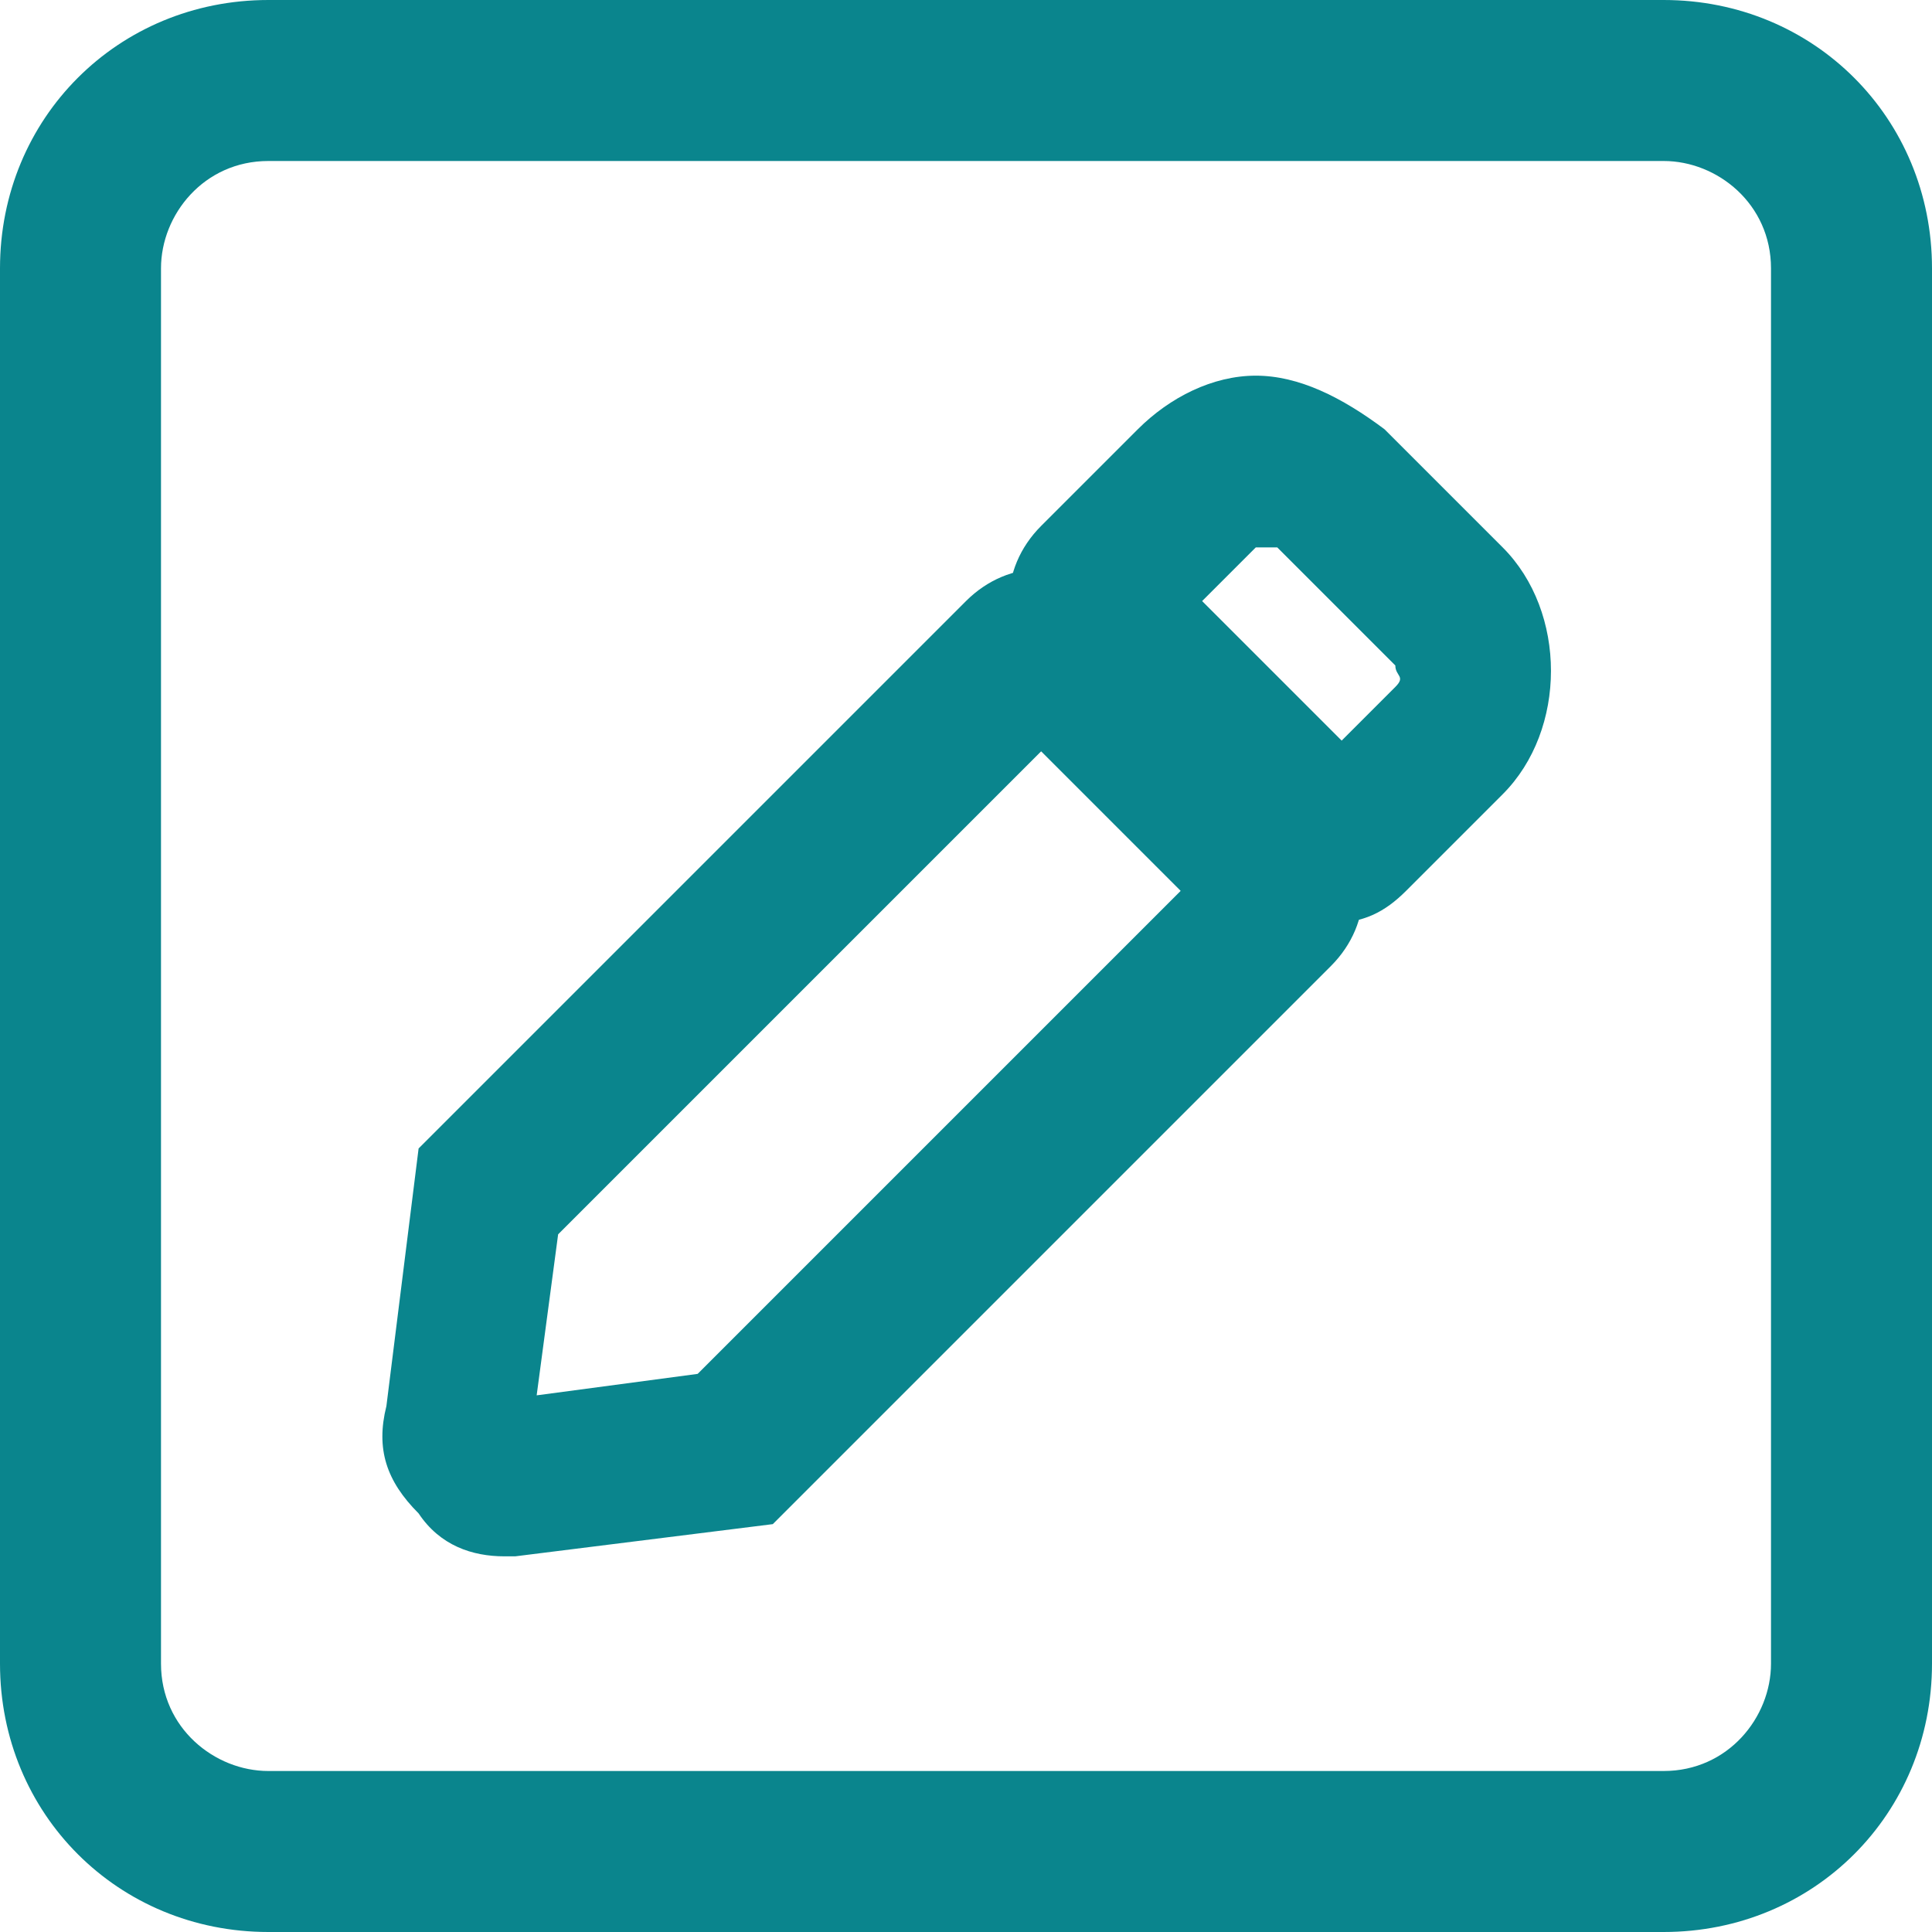 <?xml version="1.0" encoding="utf-8"?>
<!-- Generator: Adobe Illustrator 21.0.0, SVG Export Plug-In . SVG Version: 6.00 Build 0)  -->
<svg version="1.1" id="Capa_1" xmlns="http://www.w3.org/2000/svg" xmlns:xlink="http://www.w3.org/1999/xlink" x="0px" y="0px"
	 viewBox="0 0 18 18" style="enable-background:new 0 0 18 18;" xml:space="preserve">
<style type="text/css">
	.st0{fill:#5F6368;}
	.st1{fill:#0A858D;}
	.st2{fill:#626262;}
	.st3{fill:#424242;}
</style>
<g>
	<g>
		<path class="st1" d="M15.5,18h-13C1.1,18,0,16.9,0,15.5v-13C0,1.1,1.1,0,2.5,0h13C16.9,0,18,1.1,18,2.5v13
			C18,16.9,16.9,18,15.5,18z M2.5,1.5c-0.6,0-1,0.5-1,1v13c0,0.6,0.5,1,1,1h13c0.6,0,1-0.5,1-1v-13c0-0.6-0.5-1-1-1H2.5z"/>
	</g>
	<g>
		<g>
			<path class="st1" d="M4.7,14.5c-0.3,0-0.6-0.1-0.8-0.4c-0.3-0.3-0.4-0.6-0.3-1l0.3-2.4L9,5.6c0.4-0.4,1-0.4,1.4,0l0,0l2,2
				c0.4,0.4,0.4,1,0,1.4l-5.2,5.2l-2.4,0.3C4.8,14.5,4.8,14.5,4.7,14.5z M5.2,11.5l-0.2,1.5l1.5-0.2L11,8.3L9.7,7L5.2,11.5z"/>
		</g>
		<g>
			<path class="st1" d="M12.4,8.6c-0.2,0-0.5-0.1-0.7-0.3l-2-2c-0.4-0.4-0.4-1,0-1.4L10.6,4c0.3-0.3,0.7-0.5,1.1-0.5c0,0,0,0,0,0
				c0.4,0,0.8,0.2,1.2,0.5L14,5.1c0.6,0.6,0.6,1.7,0,2.3l-0.9,0.9C12.9,8.5,12.7,8.6,12.4,8.6z M11.2,5.6l1.3,1.3l0.5-0.5
				c0.1-0.1,0-0.1,0-0.2l-1.1-1.1c0,0-0.1,0-0.1,0c0,0-0.1,0-0.1,0L11.2,5.6z M10.8,5.9L10.8,5.9C10.8,5.9,10.8,5.9,10.8,5.9z"/>
		</g>
	</g>
</g>
</svg>
